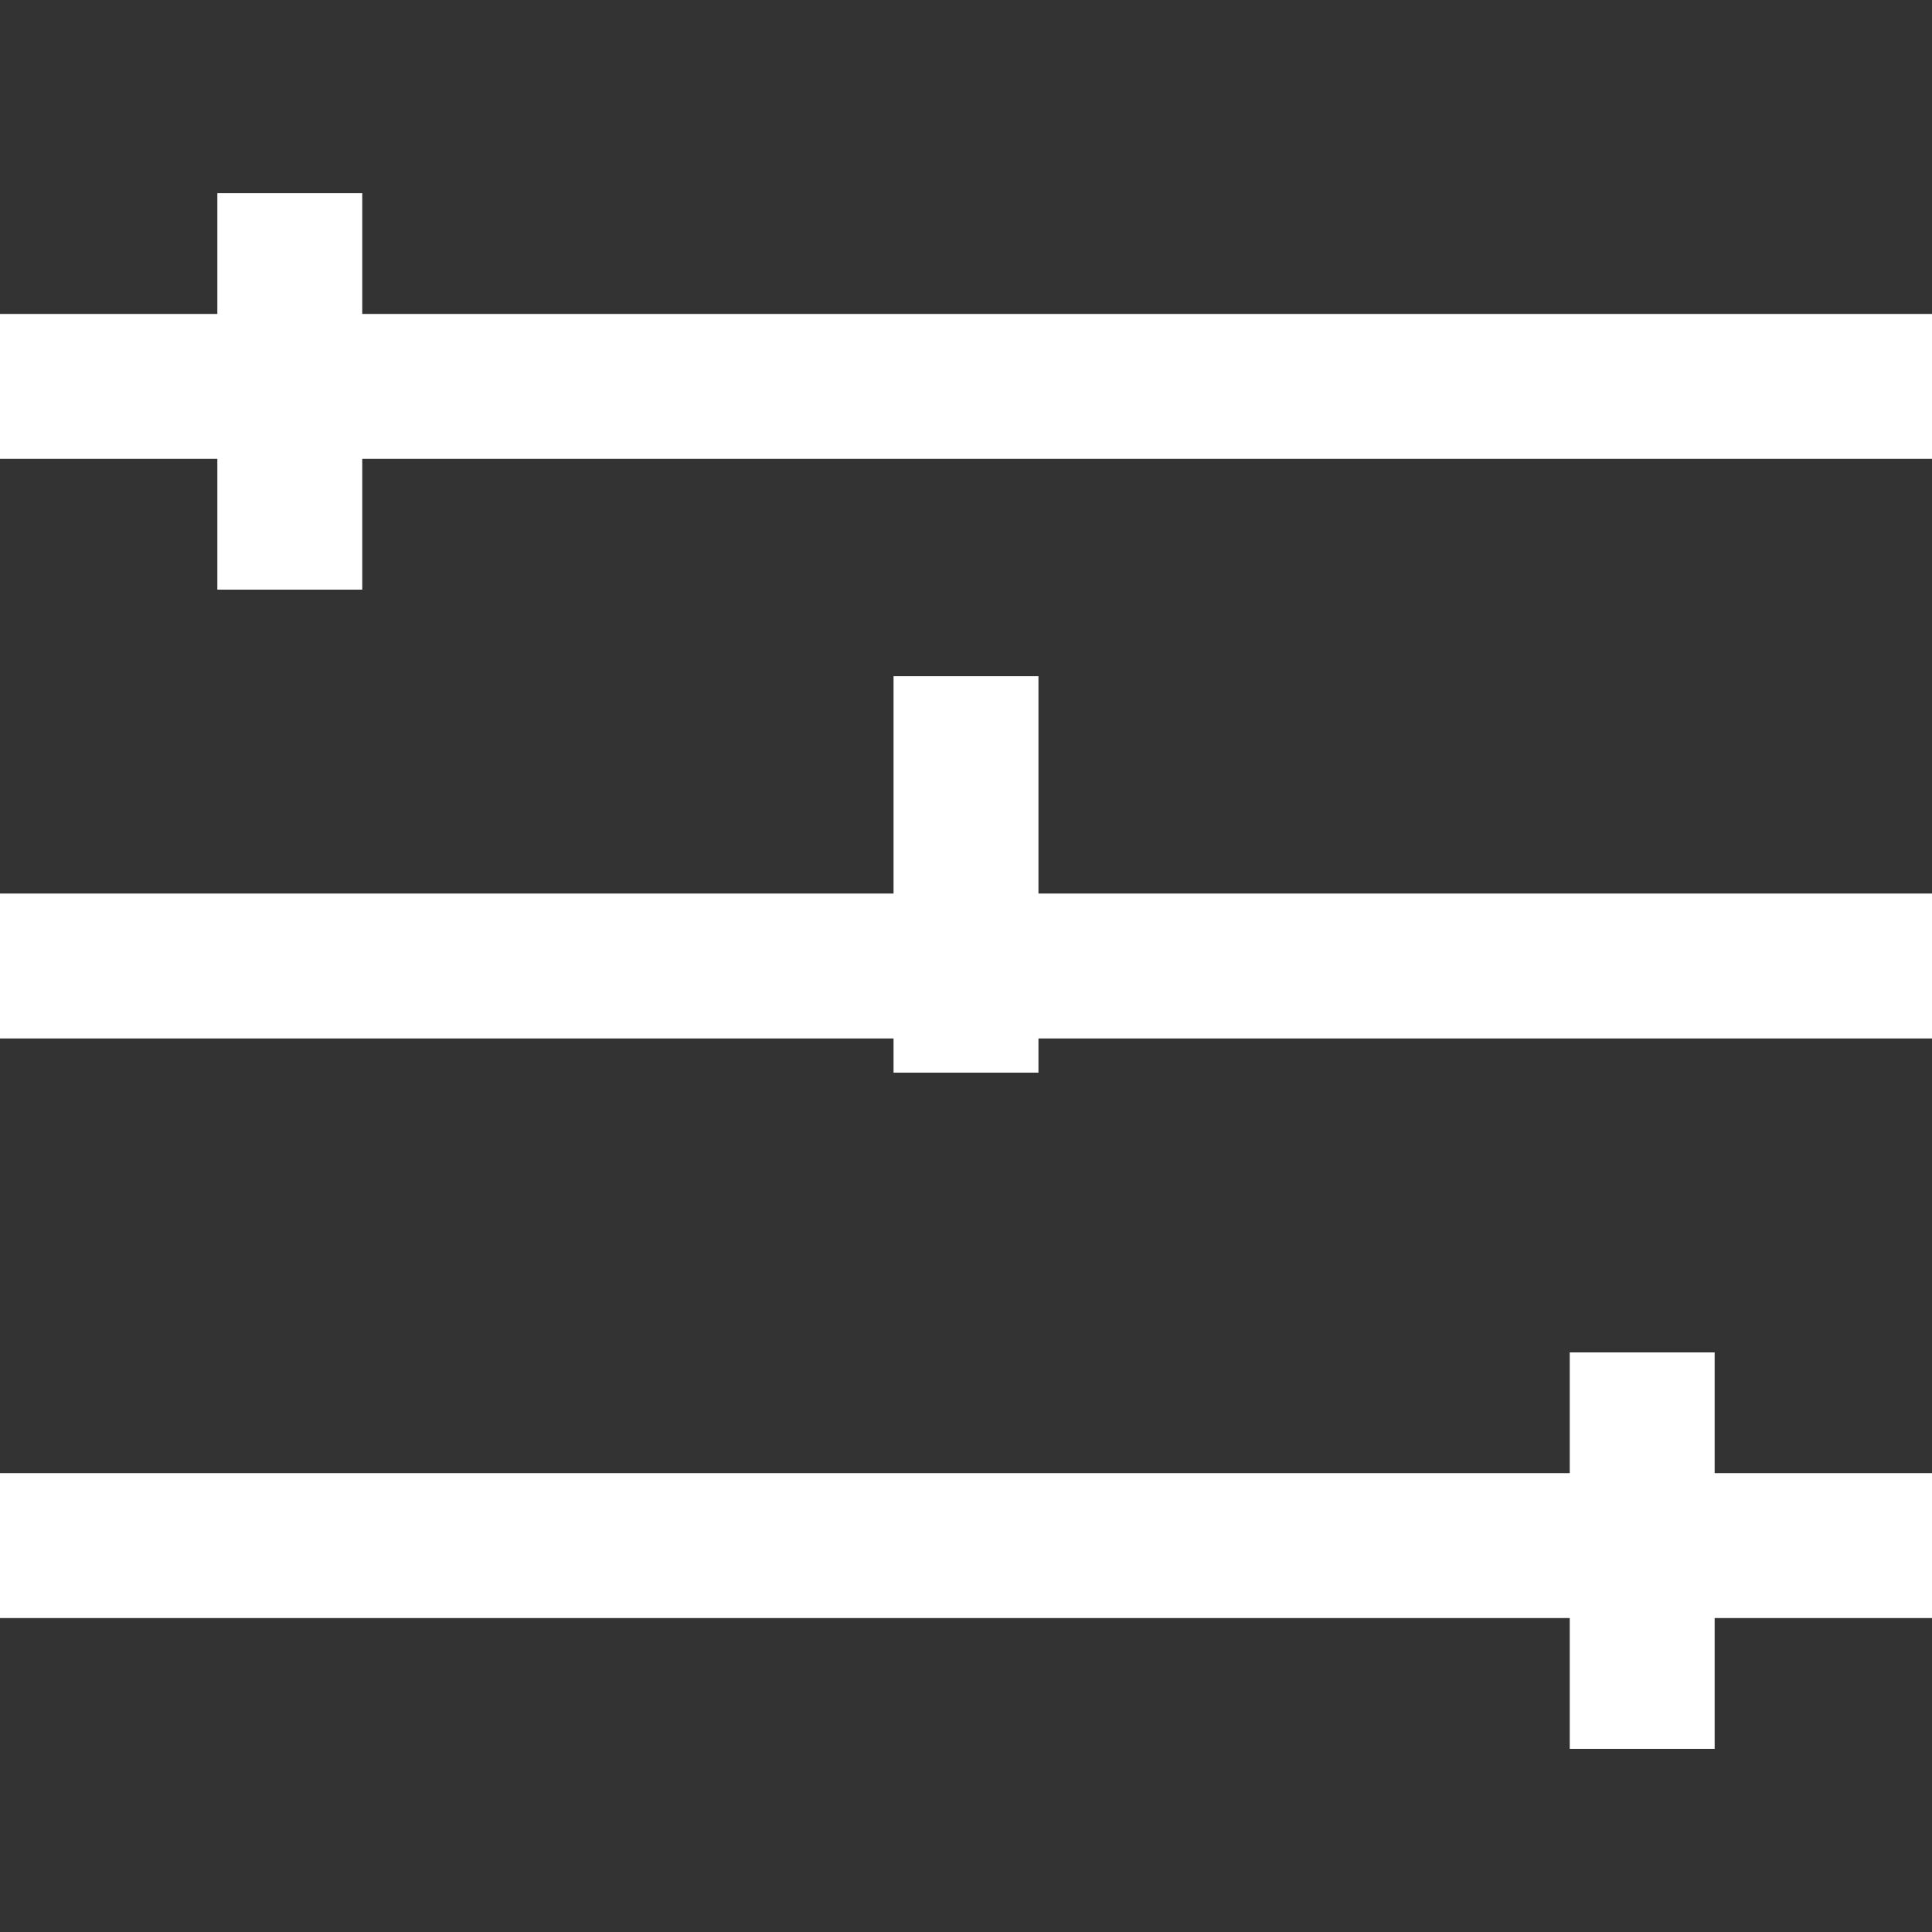 <svg xmlns="http://www.w3.org/2000/svg" width="20" height="20" viewBox="0 0 20 20">
    <rect x="0" y="0" width="20" height="20" fill="#333333" stroke="none"/>
    <g fill="#FFF" fill-rule="nonzero">
        <path d="M20 3.25H0v1.5h20zM20 9.25H0v1.5h20zM20 15.25H0v1.5h20z"/>
        <path d="M2.25 2v4.104h1.5V2zM9.25 7v4.104h1.5V7zM16.25 14v4.104h1.5V14z"/>
    </g>
</svg>
